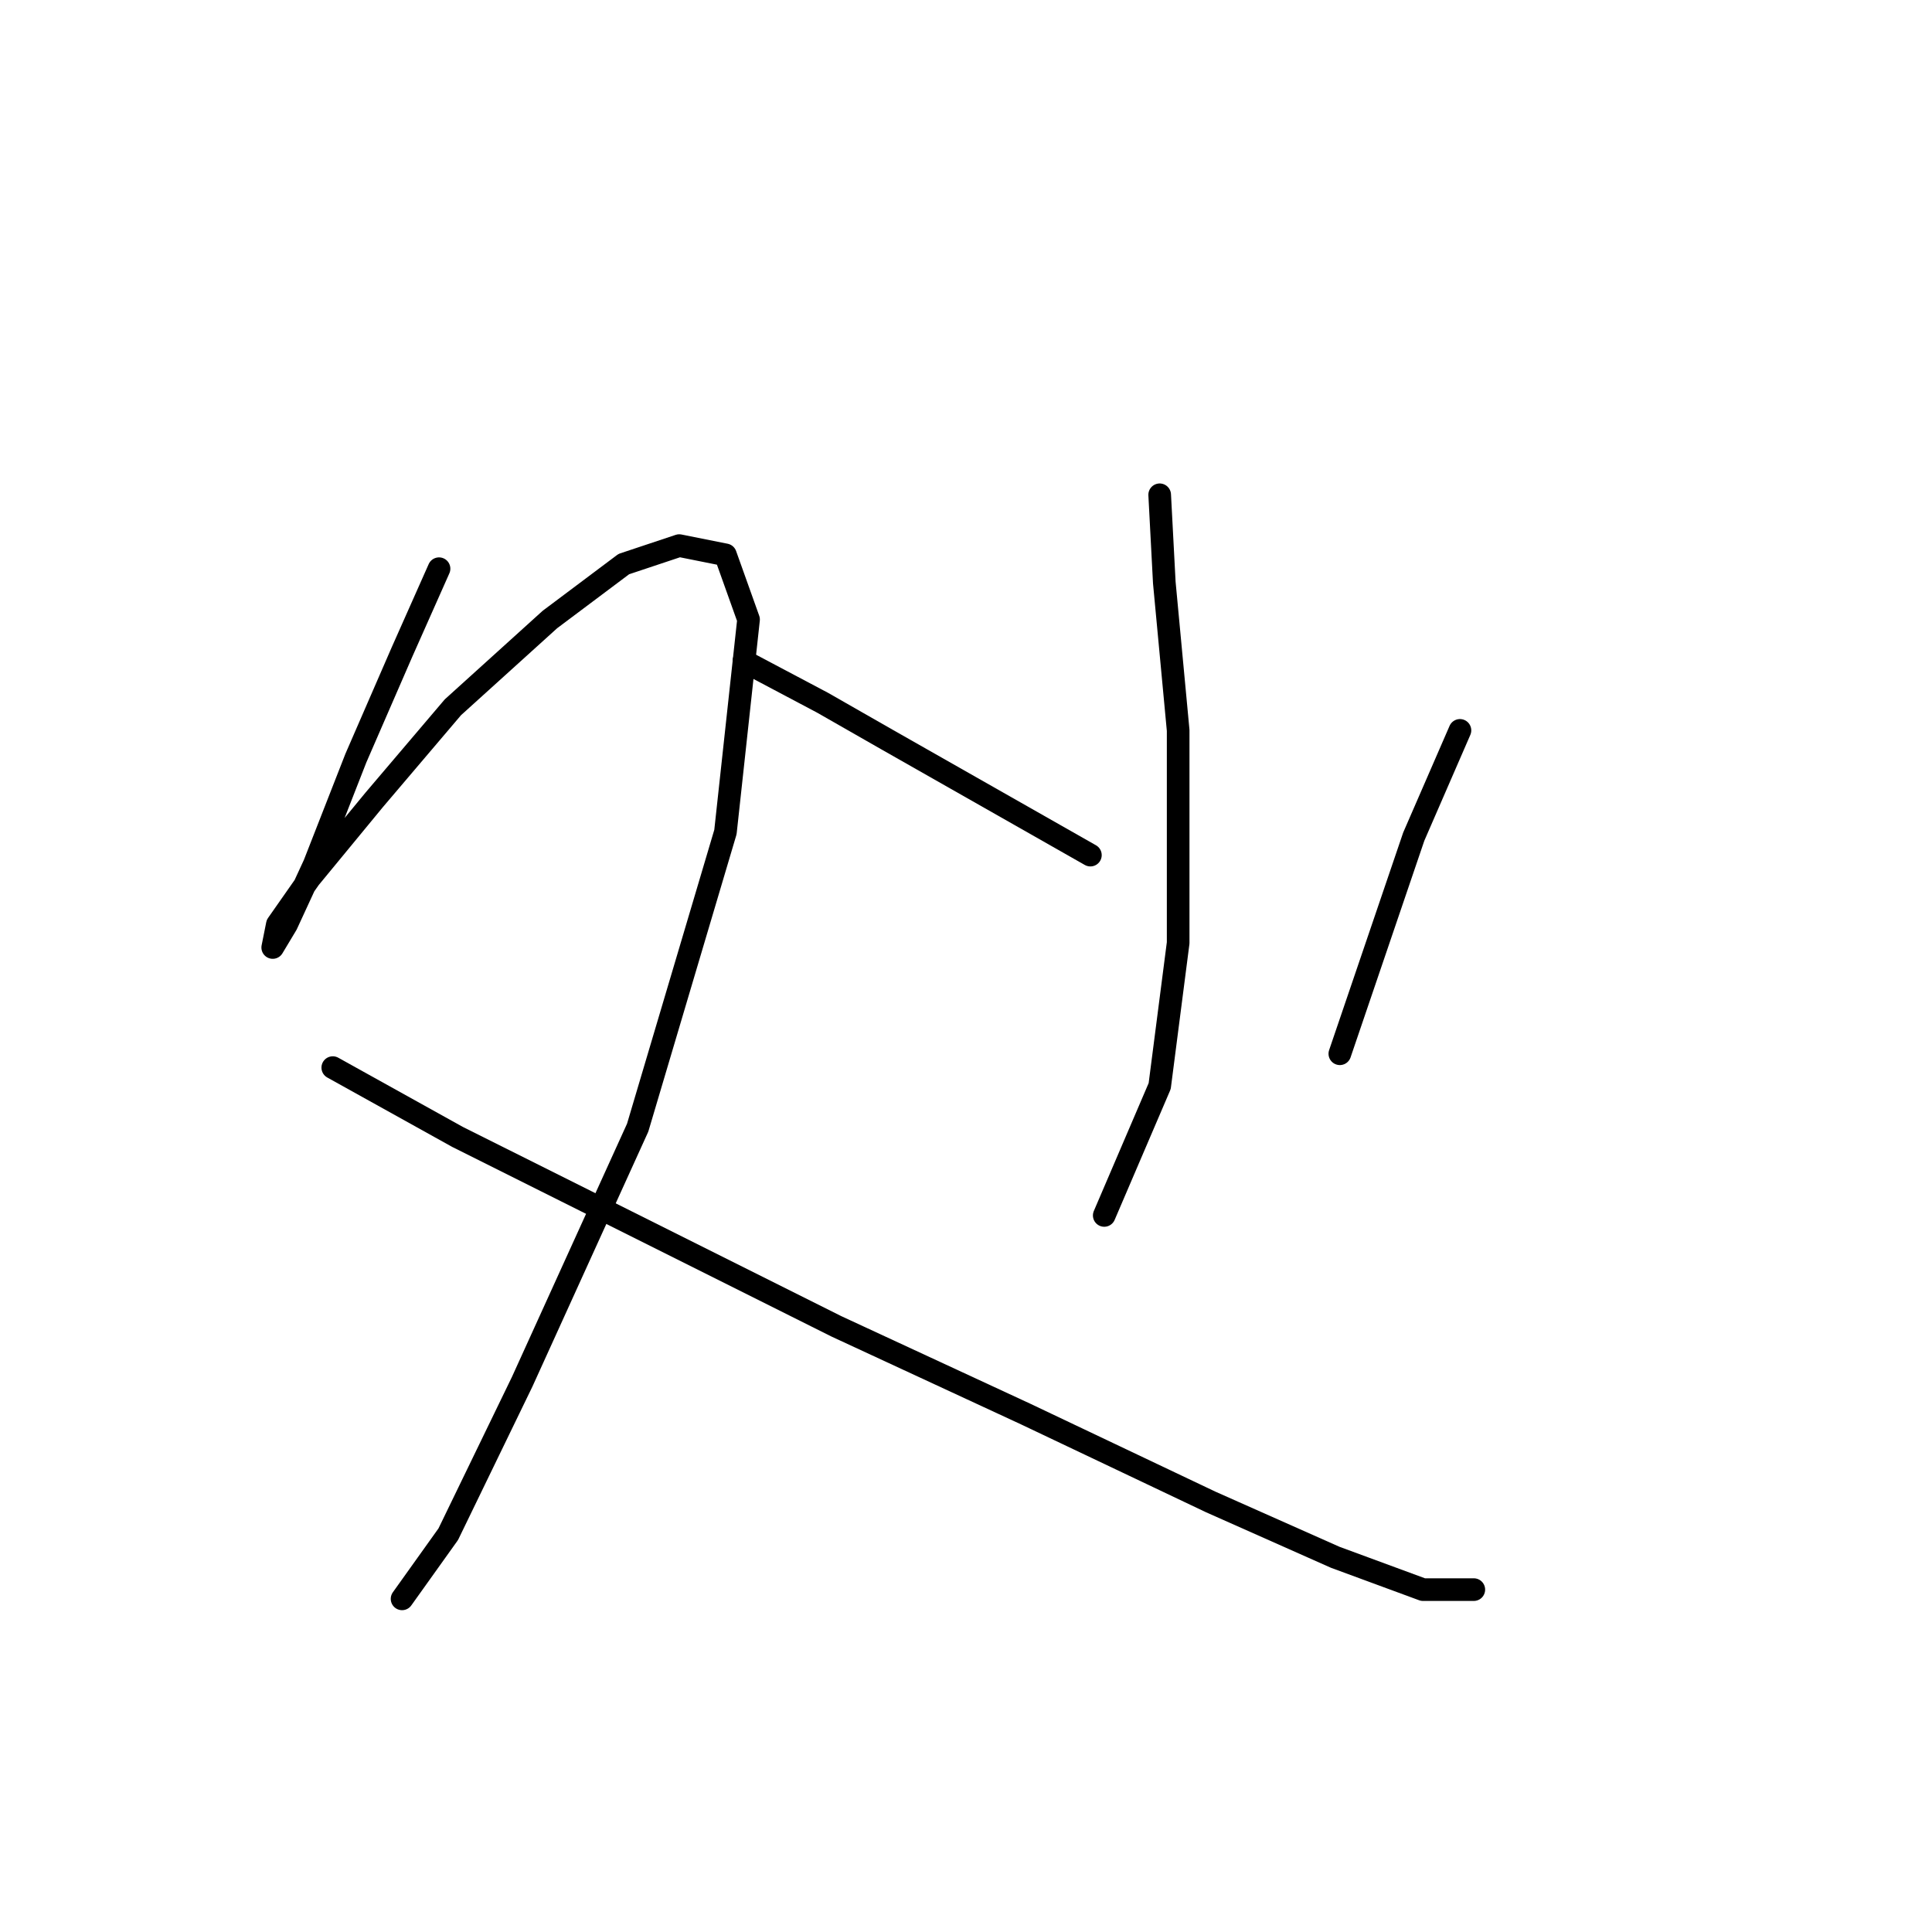 <?xml version="1.0" standalone="no"?>
    <svg width="256" height="256" xmlns="http://www.w3.org/2000/svg" version="1.1">
    <polyline stroke="black" stroke-width="3" stroke-linecap="round" fill="transparent" stroke-linejoin="round" points="58.174 75.356 53.277 86.374 47.156 100.452 41.647 114.531 37.974 122.488 36.138 125.549 36.75 122.488 41.035 116.367 49.604 105.961 60.01 93.719 72.865 82.089 82.659 74.744 90.004 72.295 96.125 73.519 99.186 82.089 96.125 110.246 84.495 149.421 69.192 183.088 59.398 203.287 53.277 211.857 53.277 211.857 " />
        <polyline stroke="black" stroke-width="3" stroke-linecap="round" fill="transparent" stroke-linejoin="round" points="44.095 141.464 60.622 150.646 77.762 159.215 110.816 175.742 135.912 187.372 160.397 199.003 176.924 206.348 188.554 210.633 195.287 210.633 195.287 210.633 " />
        <polyline stroke="black" stroke-width="3" stroke-linecap="round" fill="transparent" stroke-linejoin="round" points="153.664 65.562 154.276 77.192 156.112 96.78 156.112 124.937 153.664 143.912 146.318 161.052 146.318 161.052 " />
        <polyline stroke="black" stroke-width="3" stroke-linecap="round" fill="transparent" stroke-linejoin="round" points="98.573 87.598 108.979 93.107 117.549 98.004 144.482 113.307 144.482 113.307 " />
        <polyline stroke="black" stroke-width="3" stroke-linecap="round" fill="transparent" stroke-linejoin="round" points="193.451 96.78 187.33 110.858 177.536 139.628 177.536 139.628 " />
        </svg>